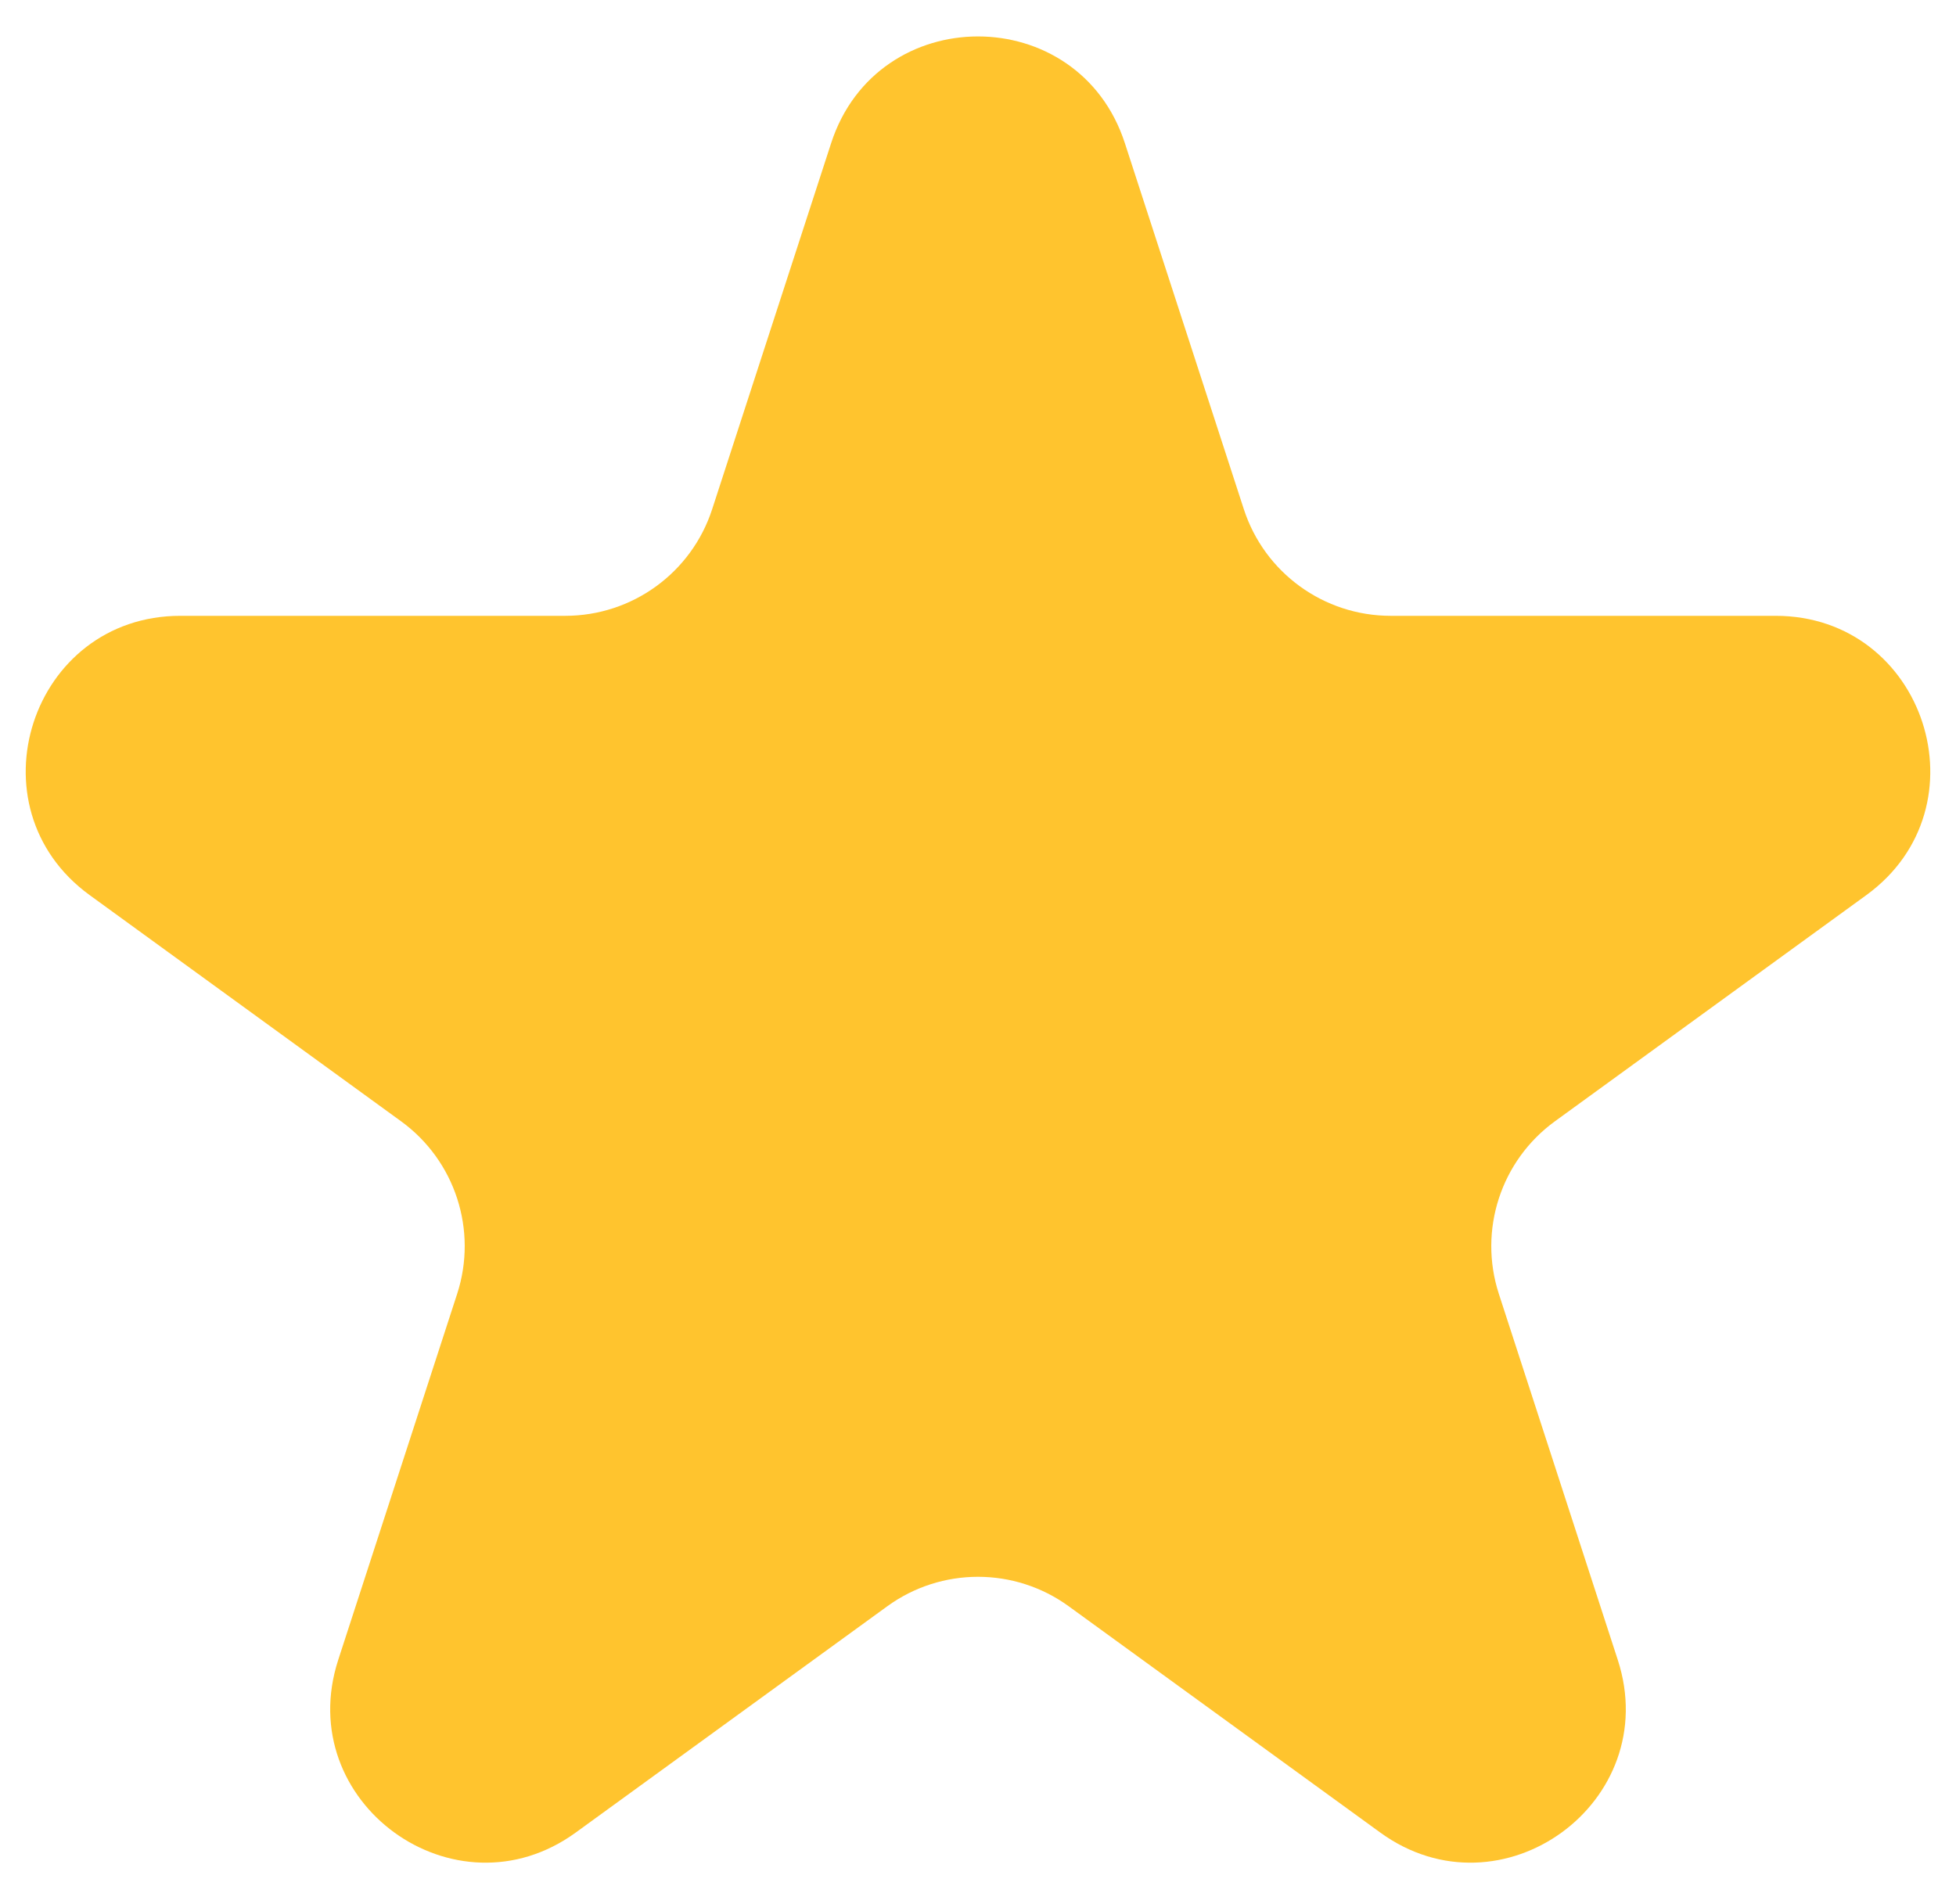 <svg width="38" height="37" viewBox="0 0 38 37" fill="none" xmlns="http://www.w3.org/2000/svg">
<path d="M16.147 2.781C17.045 0.017 20.955 0.017 21.853 2.781L24.164 9.893C24.565 11.129 25.717 11.966 27.017 11.966H34.494C37.401 11.966 38.609 15.684 36.258 17.393L30.208 21.788C29.157 22.552 28.717 23.906 29.119 25.142L31.429 32.253C32.327 35.017 29.164 37.316 26.813 35.607L20.763 31.212C19.712 30.448 18.288 30.448 17.237 31.212L11.187 35.607C8.836 37.316 5.673 35.017 6.571 32.253L8.881 25.142C9.283 23.906 8.843 22.552 7.792 21.788L1.742 17.393C-0.609 15.684 0.599 11.966 3.506 11.966H10.983C12.283 11.966 13.435 11.129 13.836 9.893L16.147 2.781Z" fill="#FFC42E"/>
</svg>
